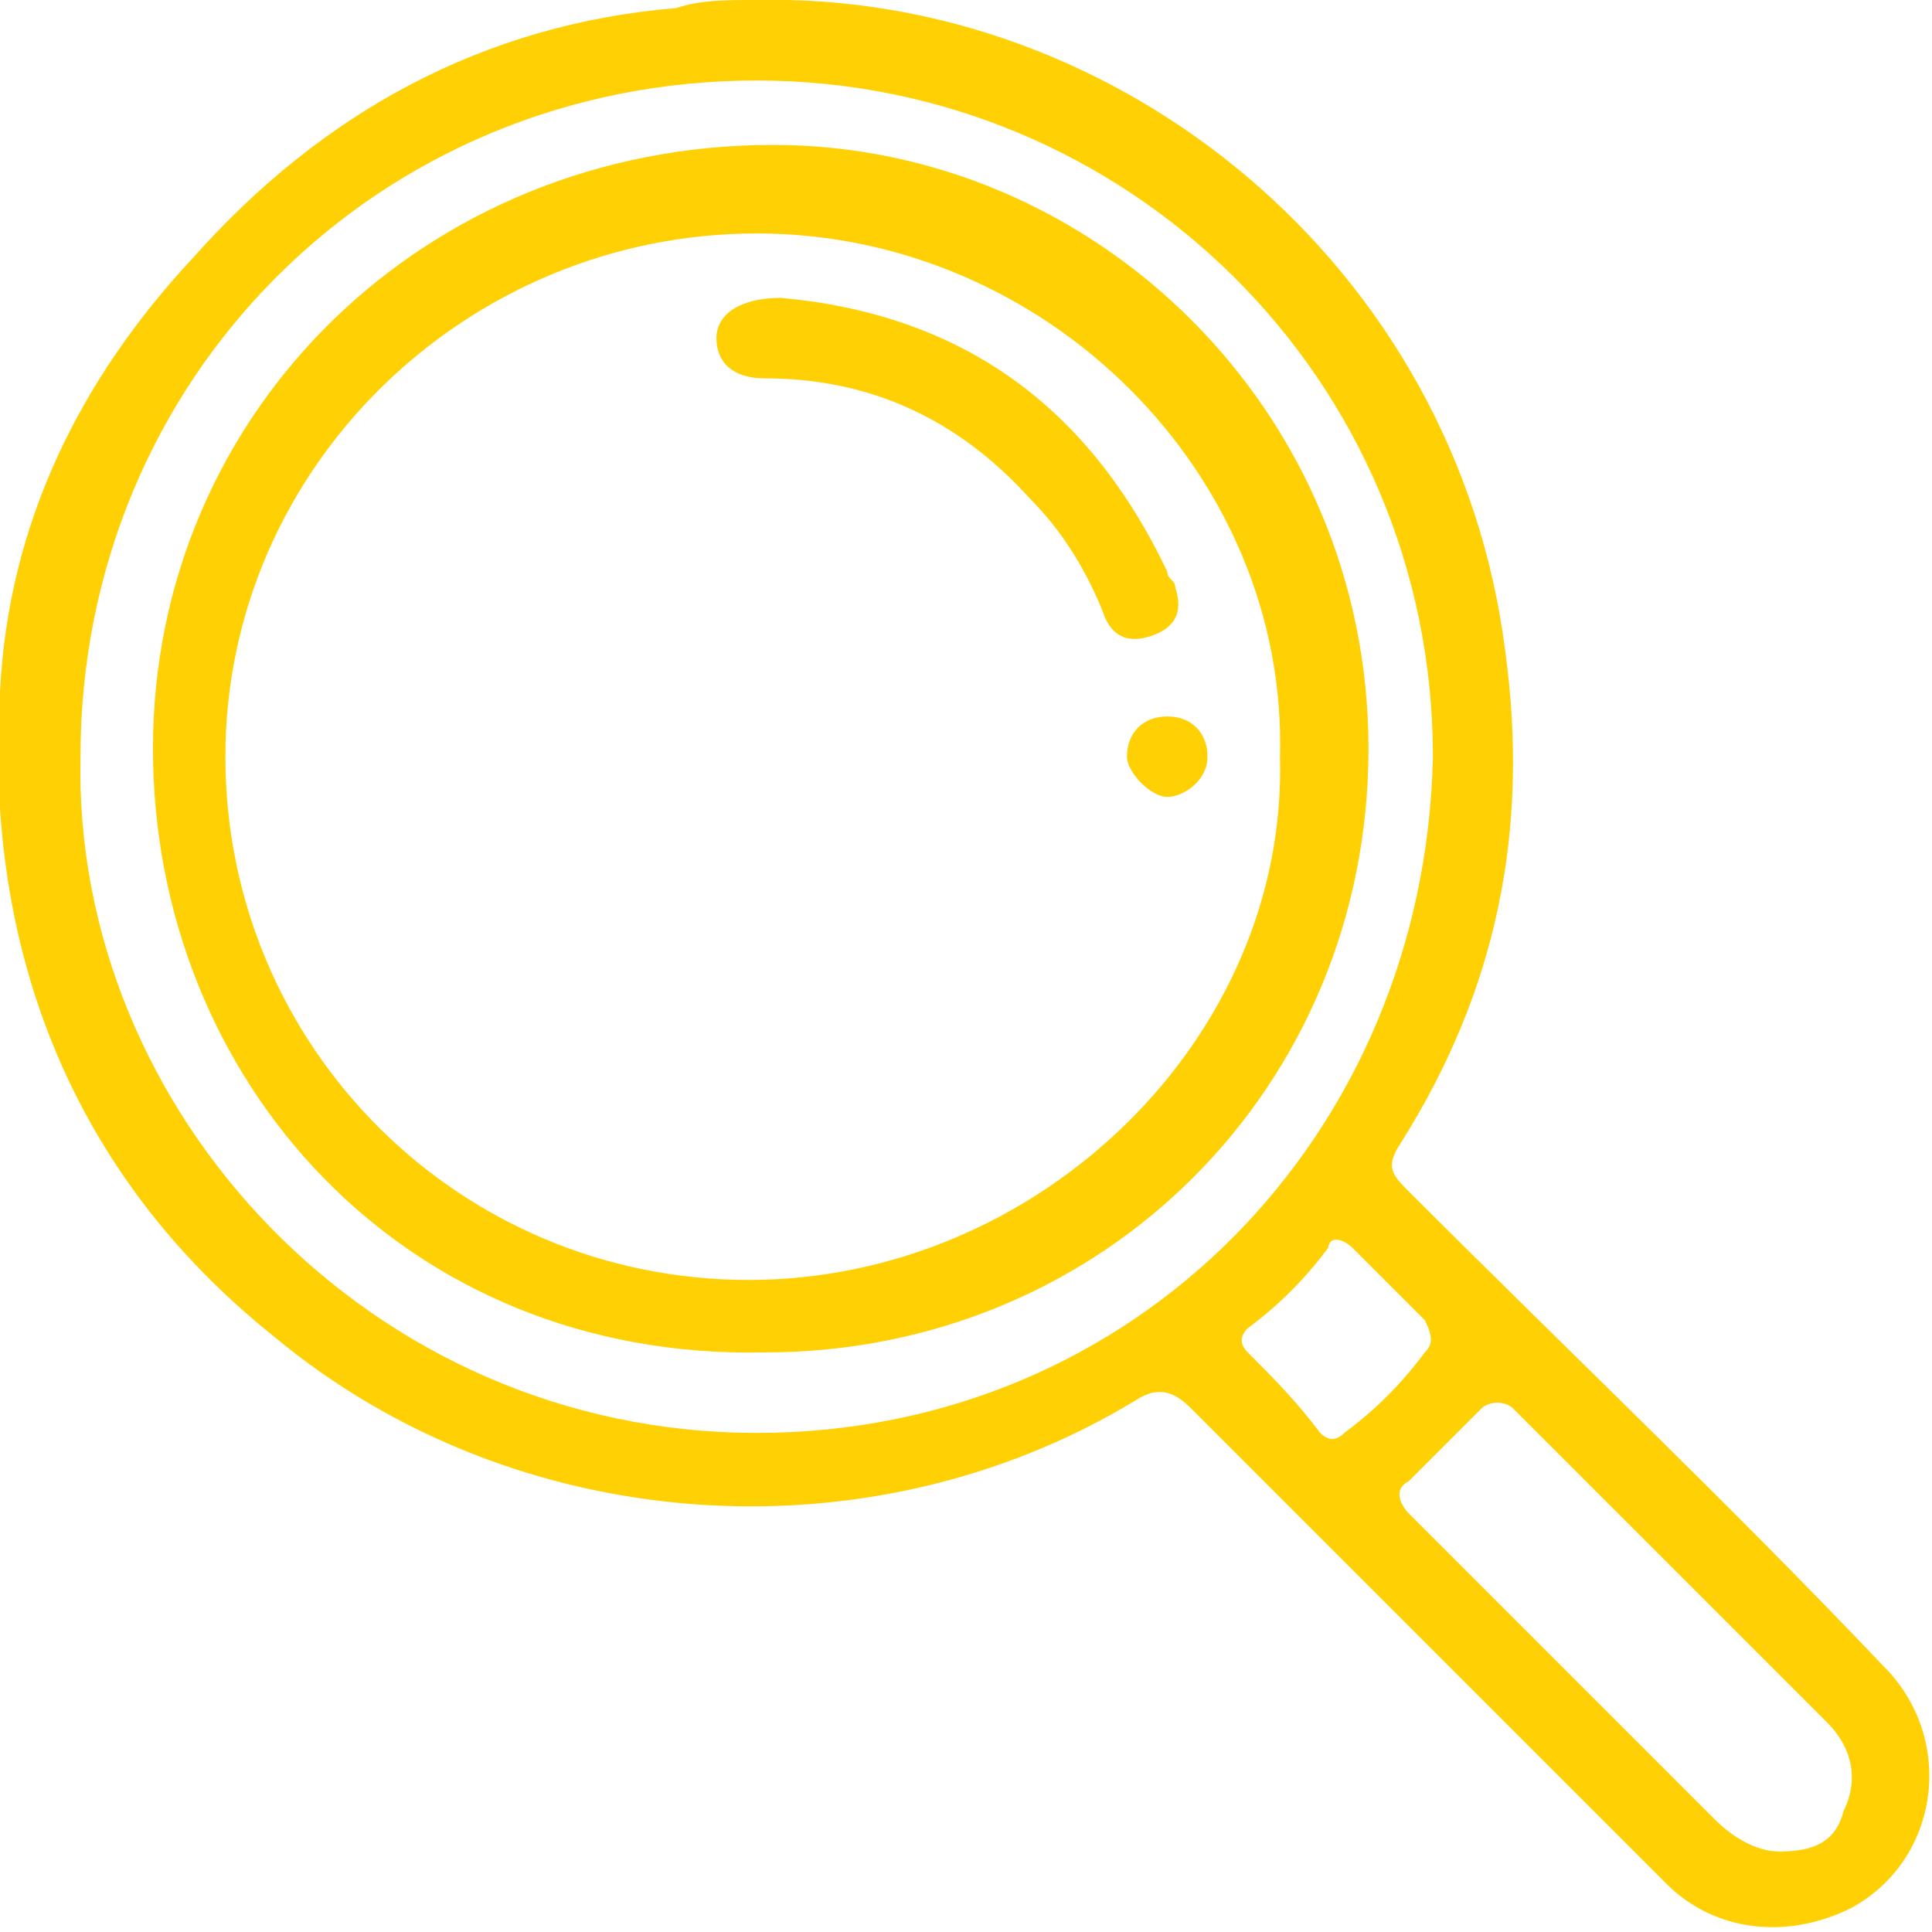 <?xml version="1.0" encoding="utf-8"?>
<!-- Generator: Adobe Illustrator 26.0.3, SVG Export Plug-In . SVG Version: 6.00 Build 0)  -->
<svg version="1.1" id="Capa_1" xmlns="http://www.w3.org/2000/svg" xmlns:xlink="http://www.w3.org/1999/xlink" x="0px" y="0px"
	 viewBox="0 0 24 24" style="enable-background:new 0 0 24 24;" xml:space="preserve">
<style type="text/css">
	.st0{fill:#FFD104;}
</style>
<g>
	<path class="st0" d="M9.4,0c4.5-0.1,8.7,3.3,9.3,8.1c0.3,2.2-0.1,4.2-1.3,6.1c-0.2,0.3-0.1,0.4,0.1,0.6c2,2,4,3.9,5.9,5.9
		c0.9,0.9,0.7,2.4-0.4,3c-0.8,0.4-1.7,0.3-2.3-0.3c-2-2-3.9-3.9-5.9-5.9c-0.2-0.2-0.4-0.3-0.7-0.1c-3.3,2-7.7,1.7-10.7-0.8
		c-2.5-2-3.6-4.8-3.4-8c0.1-2.1,1-3.9,2.4-5.4C4,1.4,6,0.3,8.4,0.1C8.7,0,9,0,9.4,0z M1,9.4c-0.1,4.4,3.6,8.4,8.4,8.4
		c4.7,0,8.3-3.7,8.4-8.4C17.8,4.7,14,1,9.4,1C4.7,1,1,4.7,1,9.4z M22.1,23c0.4,0,0.7-0.1,0.8-0.5c0.2-0.4,0.1-0.8-0.2-1.1
		c-1.3-1.3-2.6-2.6-3.9-3.9c-0.1-0.1-0.3-0.1-0.4,0c-0.3,0.3-0.6,0.6-0.9,0.9c-0.2,0.1-0.1,0.3,0,0.4c1.3,1.3,2.5,2.5,3.8,3.8
		C21.5,22.8,21.8,23,22.1,23z M16.6,15.4c-0.1,0-0.1,0.1-0.1,0.1c-0.3,0.4-0.6,0.7-1,1c-0.1,0.1-0.1,0.2,0,0.3
		c0.3,0.3,0.6,0.6,0.9,1c0.1,0.1,0.2,0.1,0.3,0c0.4-0.3,0.7-0.6,1-1c0.1-0.1,0.1-0.2,0-0.4c-0.3-0.3-0.6-0.6-0.9-0.9
		C16.8,15.5,16.7,15.4,16.6,15.4z"/>
	<path class="st0" d="M1.9,9.3c0-4.2,3.4-7.5,7.7-7.5c4,0,7.4,3.3,7.4,7.5s-3.3,7.5-7.5,7.5C5,16.9,1.9,13.4,1.9,9.3z M15.9,9.4
		C16,5.9,13,2.9,9.4,2.9S2.8,5.8,2.8,9.4s2.9,6.5,6.5,6.5S16,12.9,15.9,9.4z"/>
	<path class="st0" d="M9.7,3.7c2.2,0.2,3.8,1.3,4.8,3.4c0,0.1,0.1,0.1,0.1,0.2c0.1,0.3,0,0.5-0.3,0.6s-0.5,0-0.6-0.3
		c-0.2-0.5-0.5-1-0.9-1.4c-0.9-1-2-1.5-3.3-1.5c-0.4,0-0.6-0.2-0.6-0.5C8.9,3.9,9.2,3.7,9.7,3.7z"/>
	<path class="st0" d="M15,9.4c0,0.3-0.3,0.5-0.5,0.5S14,9.6,14,9.4c0-0.3,0.2-0.5,0.5-0.5S15,9.1,15,9.4z"/>
</g>
</svg>

